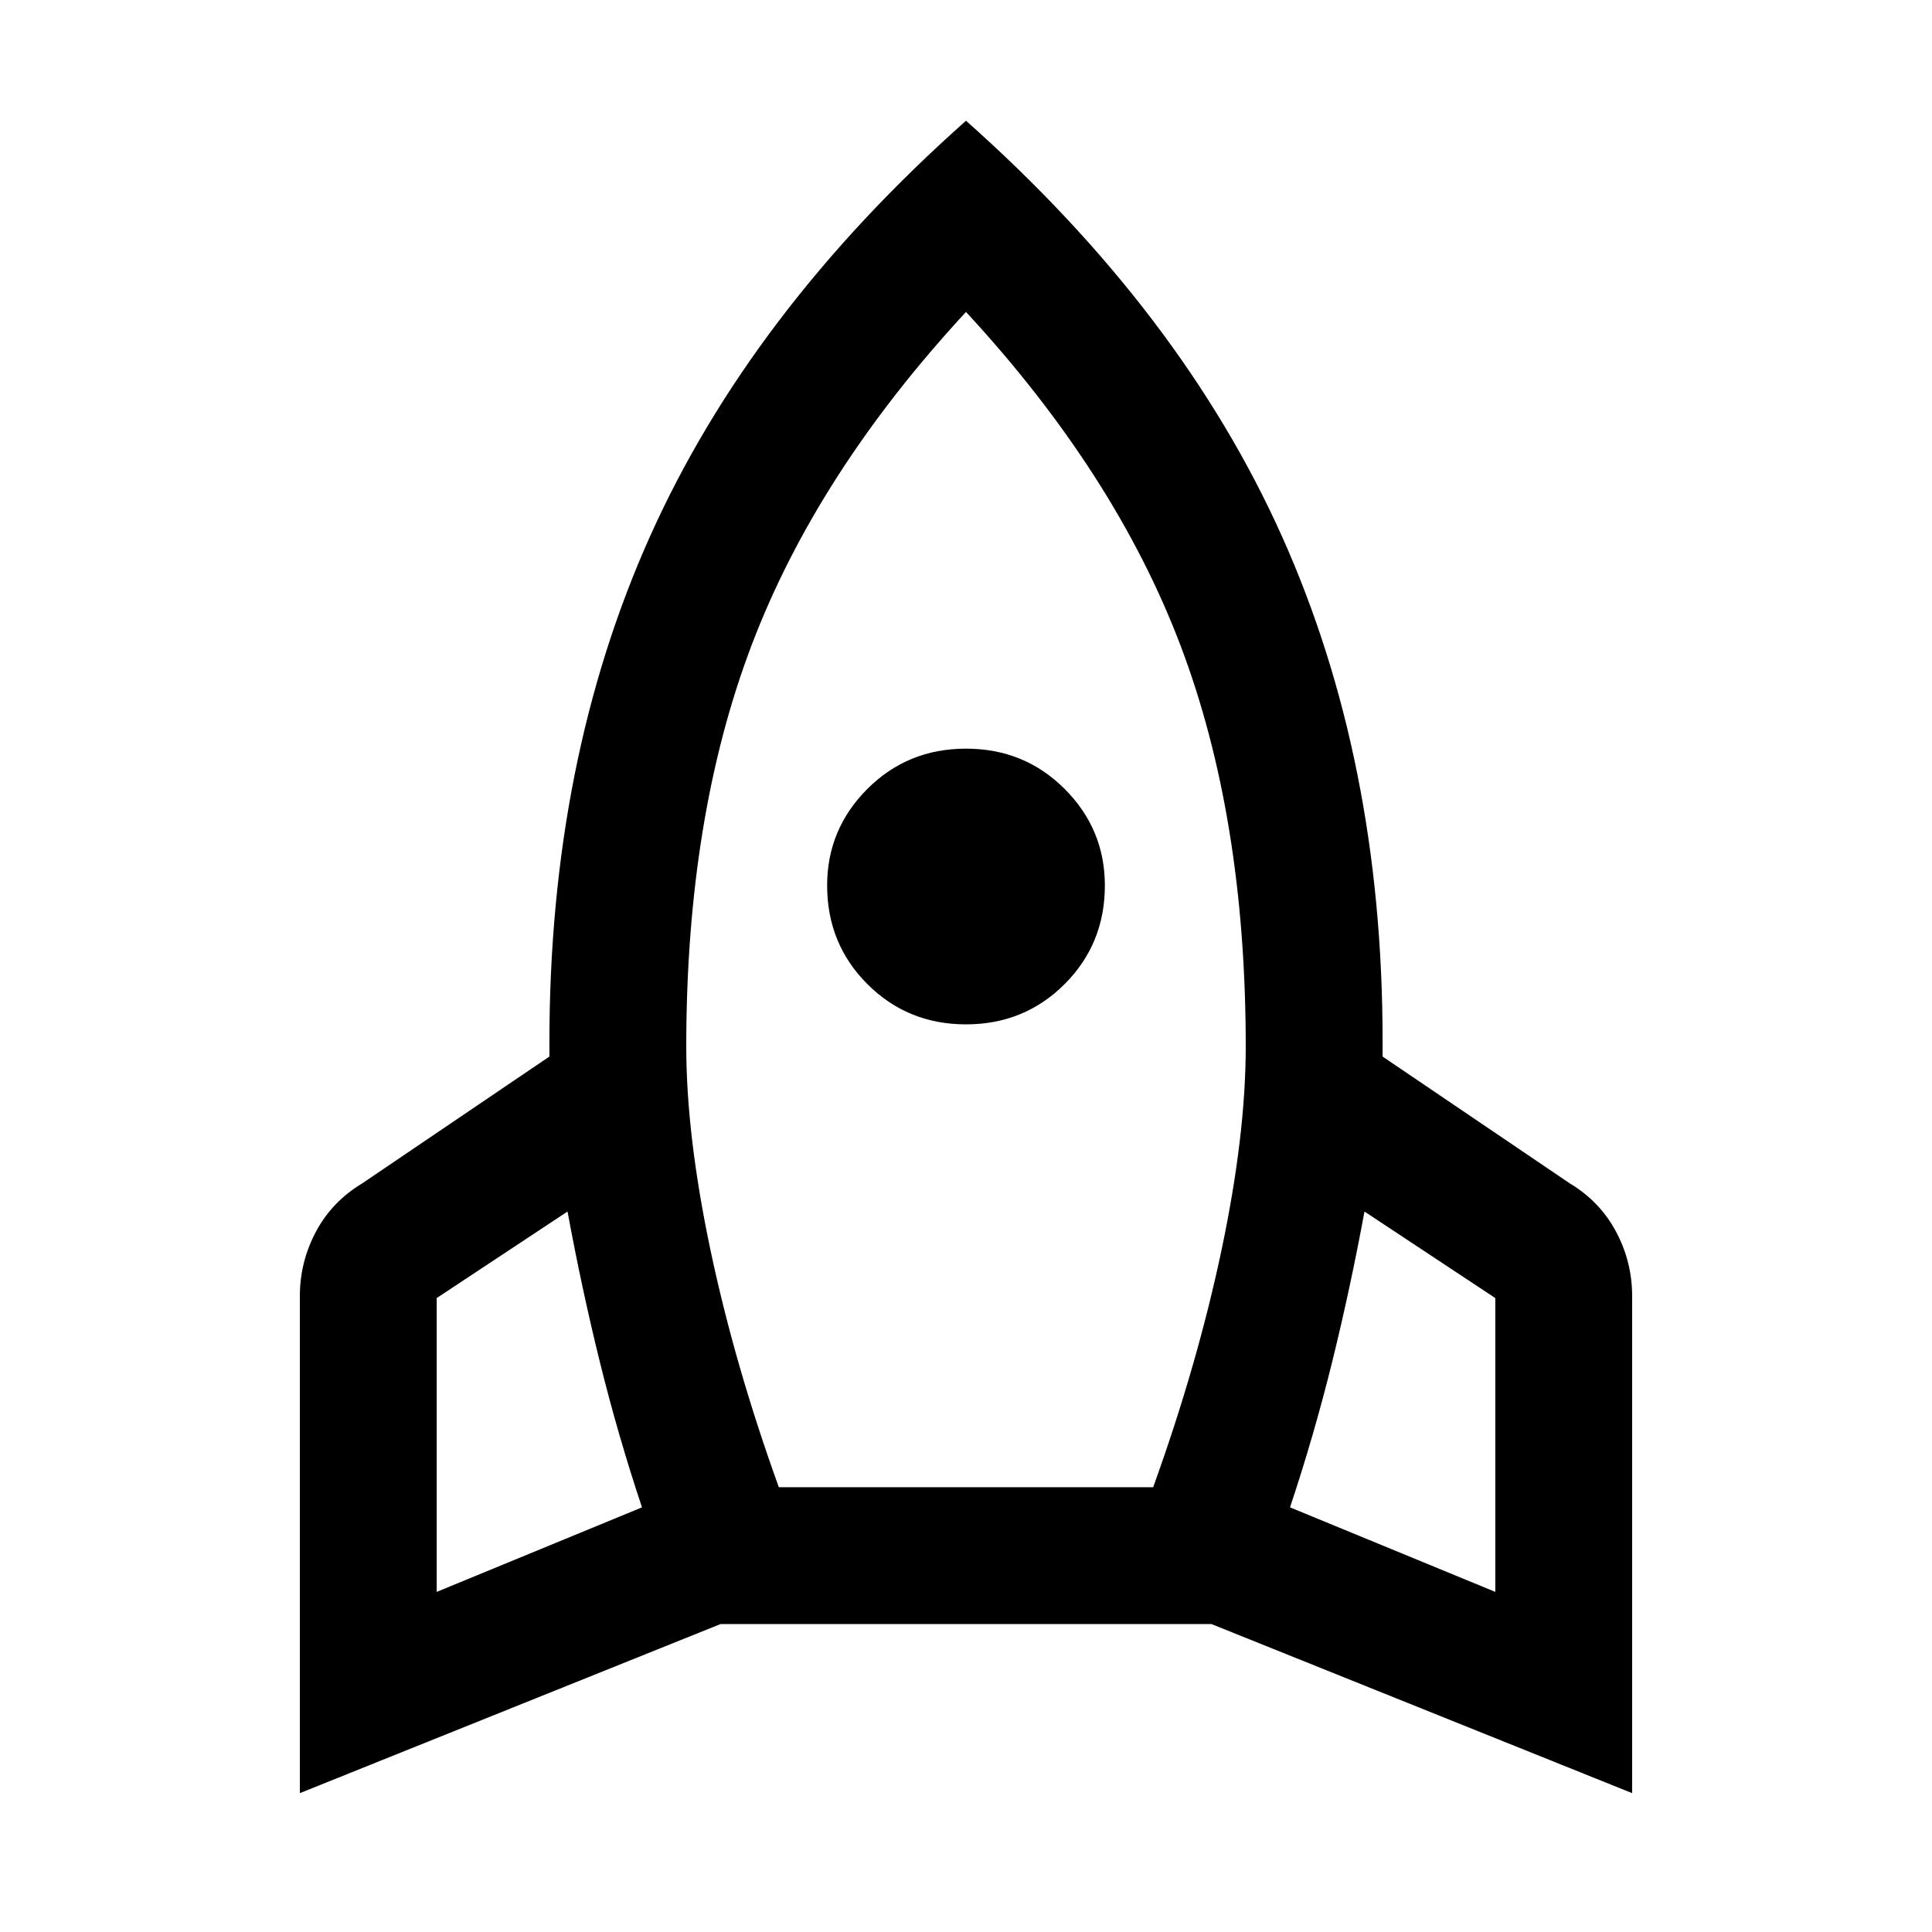 <svg xmlns="http://www.w3.org/2000/svg" width="48" height="48"><path d="m10.85 39.55 5.1-2.1q-.6-1.8-1.05-3.625-.45-1.825-.8-3.725l-3.25 2.15zm8.5-2.6h9.3q1.1-3.05 1.7-5.9.6-2.85.6-5.05 0-5.7-1.625-9.975Q27.7 11.75 24 7.75q-3.7 4-5.325 8.275T17.05 26q0 2.2.6 5.05.6 2.85 1.7 5.9zM24 25.45q-1.45 0-2.45-1-1-1-1-2.45 0-1.4 1-2.4t2.45-1q1.45 0 2.45 1 1 1 1 2.4 0 1.45-1 2.45-1 1-2.45 1zm13.15 14.1v-7.3L33.9 30.1q-.35 1.9-.8 3.725-.45 1.825-1.05 3.625zM24 3q5.35 4.75 7.85 10.325 2.5 5.575 2.5 12.525v.4L39 29.4q.75.45 1.15 1.2.4.75.4 1.6v12.35l-10.45-4.2H17.9l-10.45 4.2V32.2q0-.85.4-1.6.4-.75 1.15-1.2l4.65-3.15v-.35q0-7 2.5-12.575Q18.65 7.75 24 3z"/></svg>